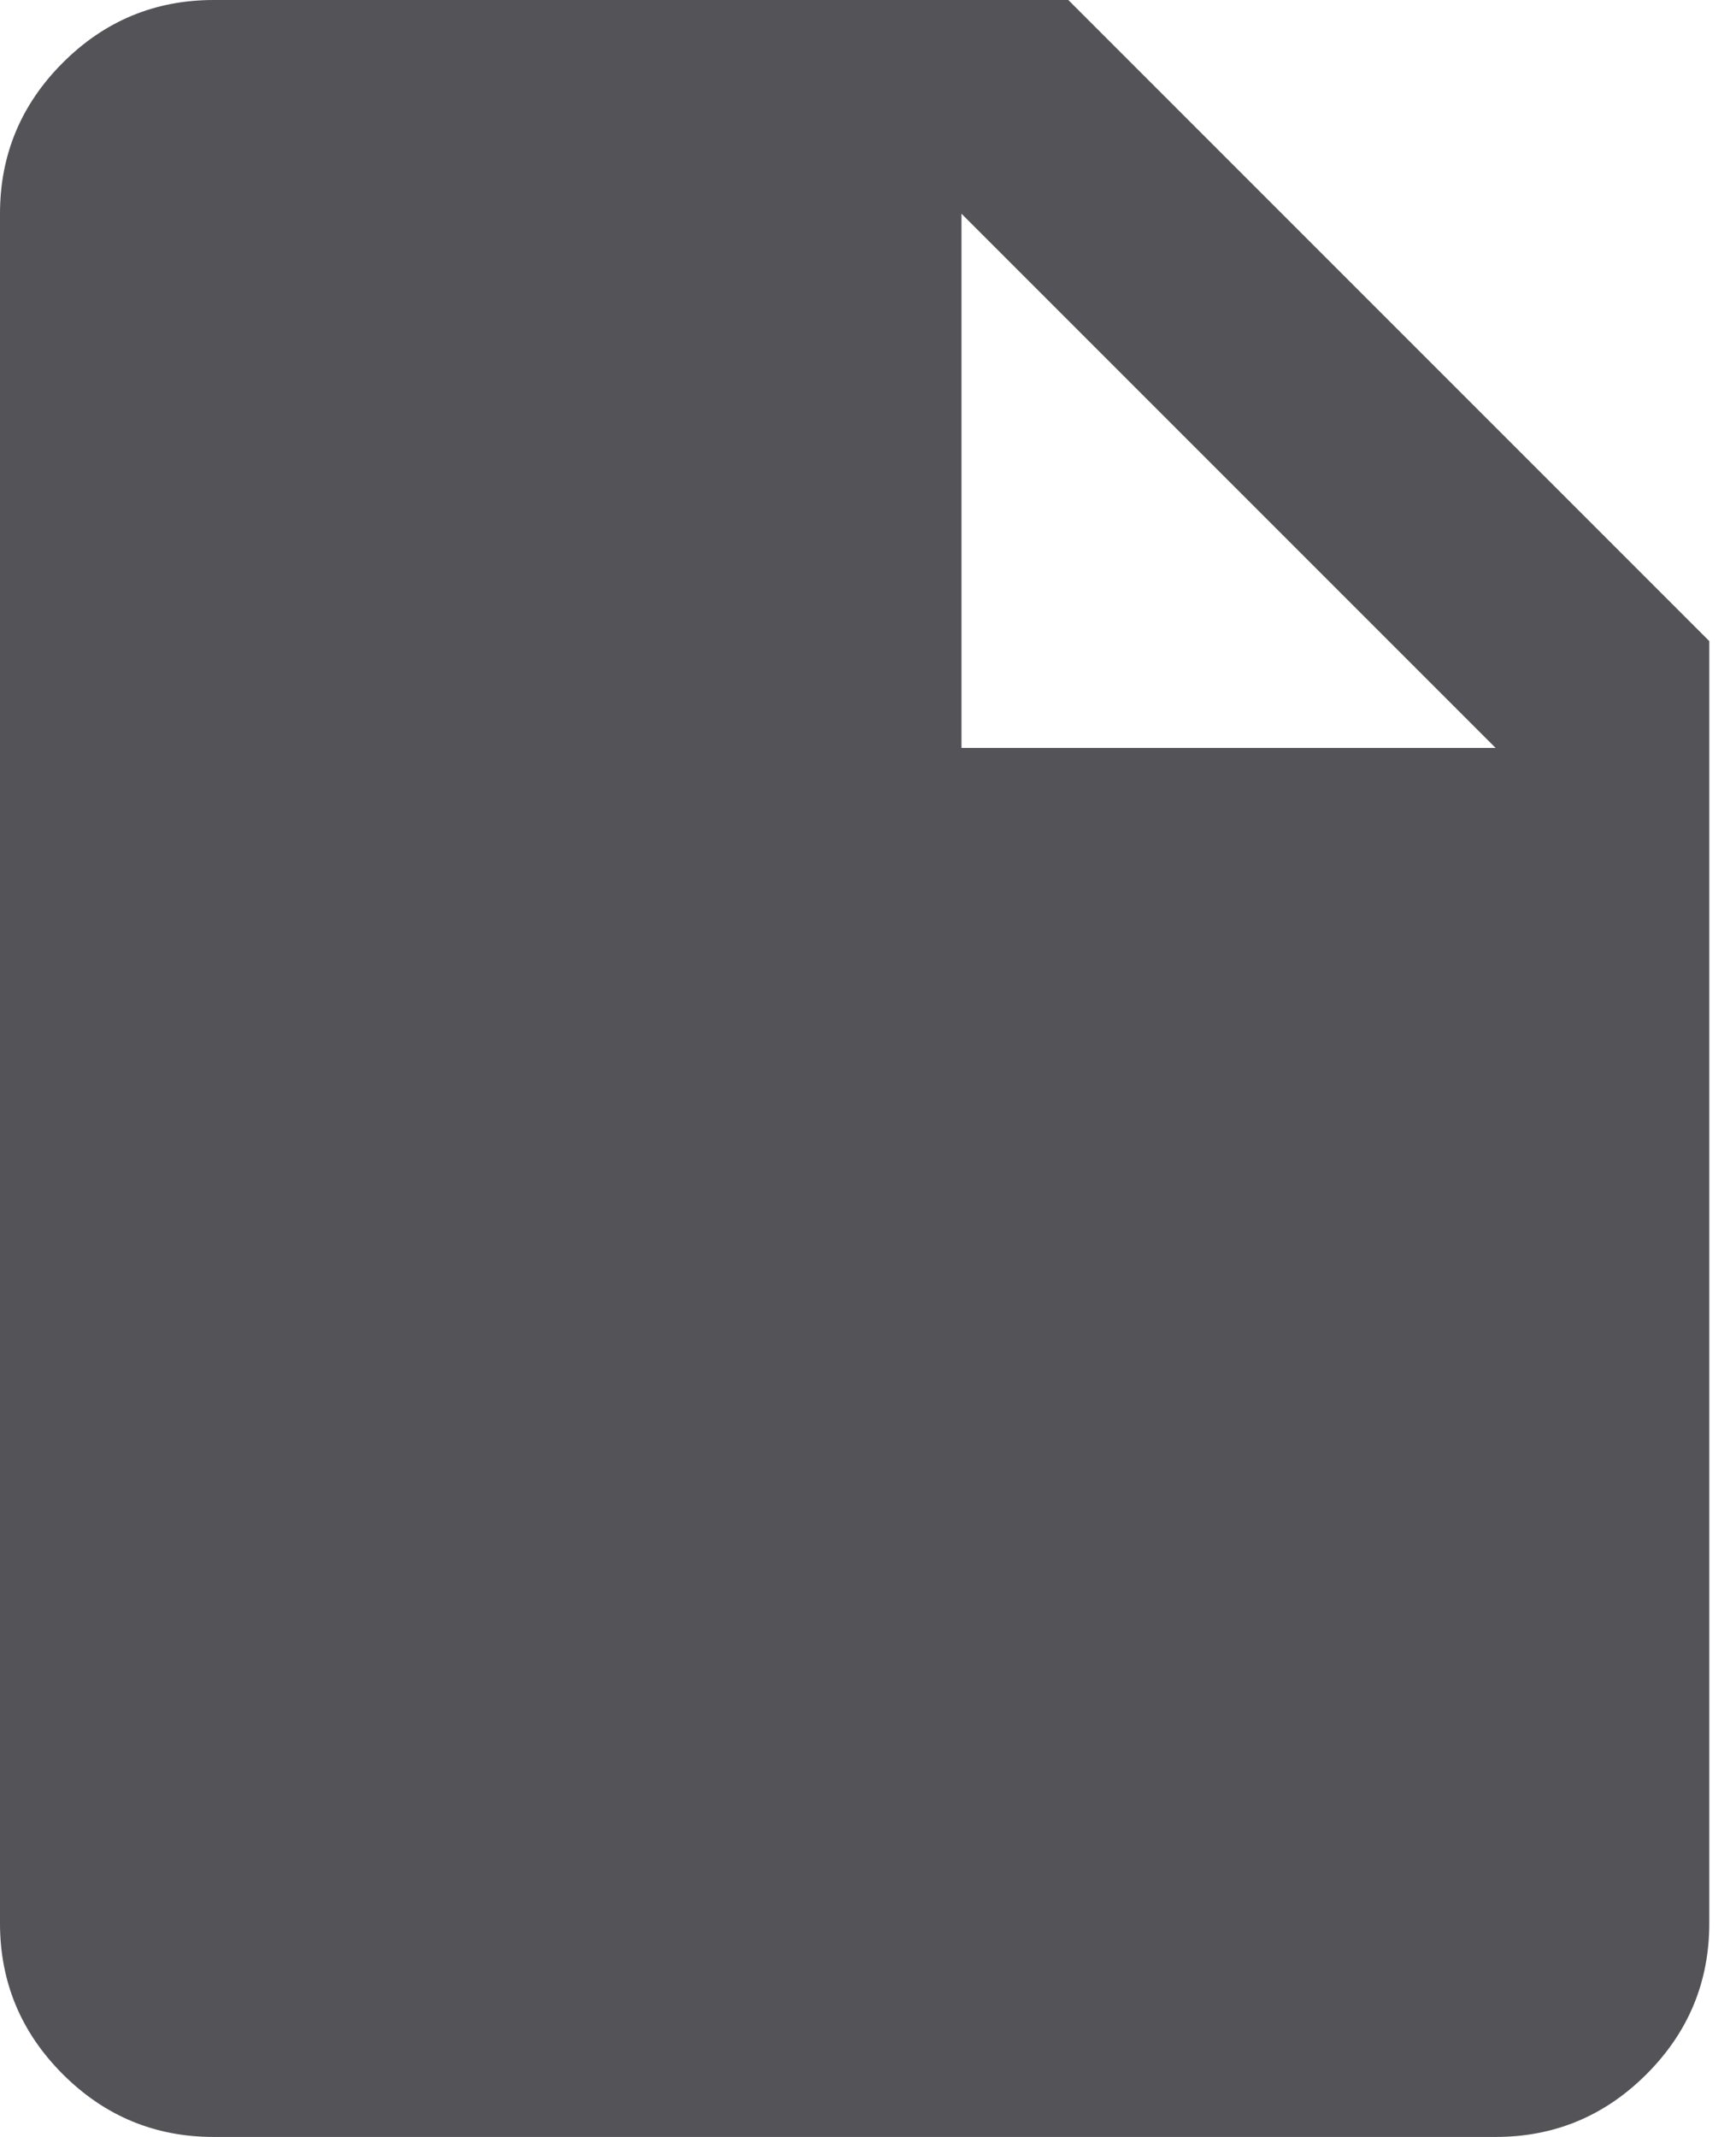 <svg width="13" height="16" viewBox="0 0 13 16" fill="none" xmlns="http://www.w3.org/2000/svg">
<g id="Google docs">
<path id="draft" d="M1.6 16C1.16 16 0.783 15.843 0.47 15.53C0.157 15.217 0 14.84 0 14.4V1.6C0 1.16 0.157 0.783 0.47 0.47C0.783 0.157 1.16 0 1.6 0H8L12.8 4.8V14.4C12.8 14.84 12.643 15.217 12.33 15.53C12.017 15.843 11.64 16 11.2 16H1.6ZM7.2 5.6H11.2L7.2 1.6V5.6Z" fill="#535358"/>
</g>
</svg>

